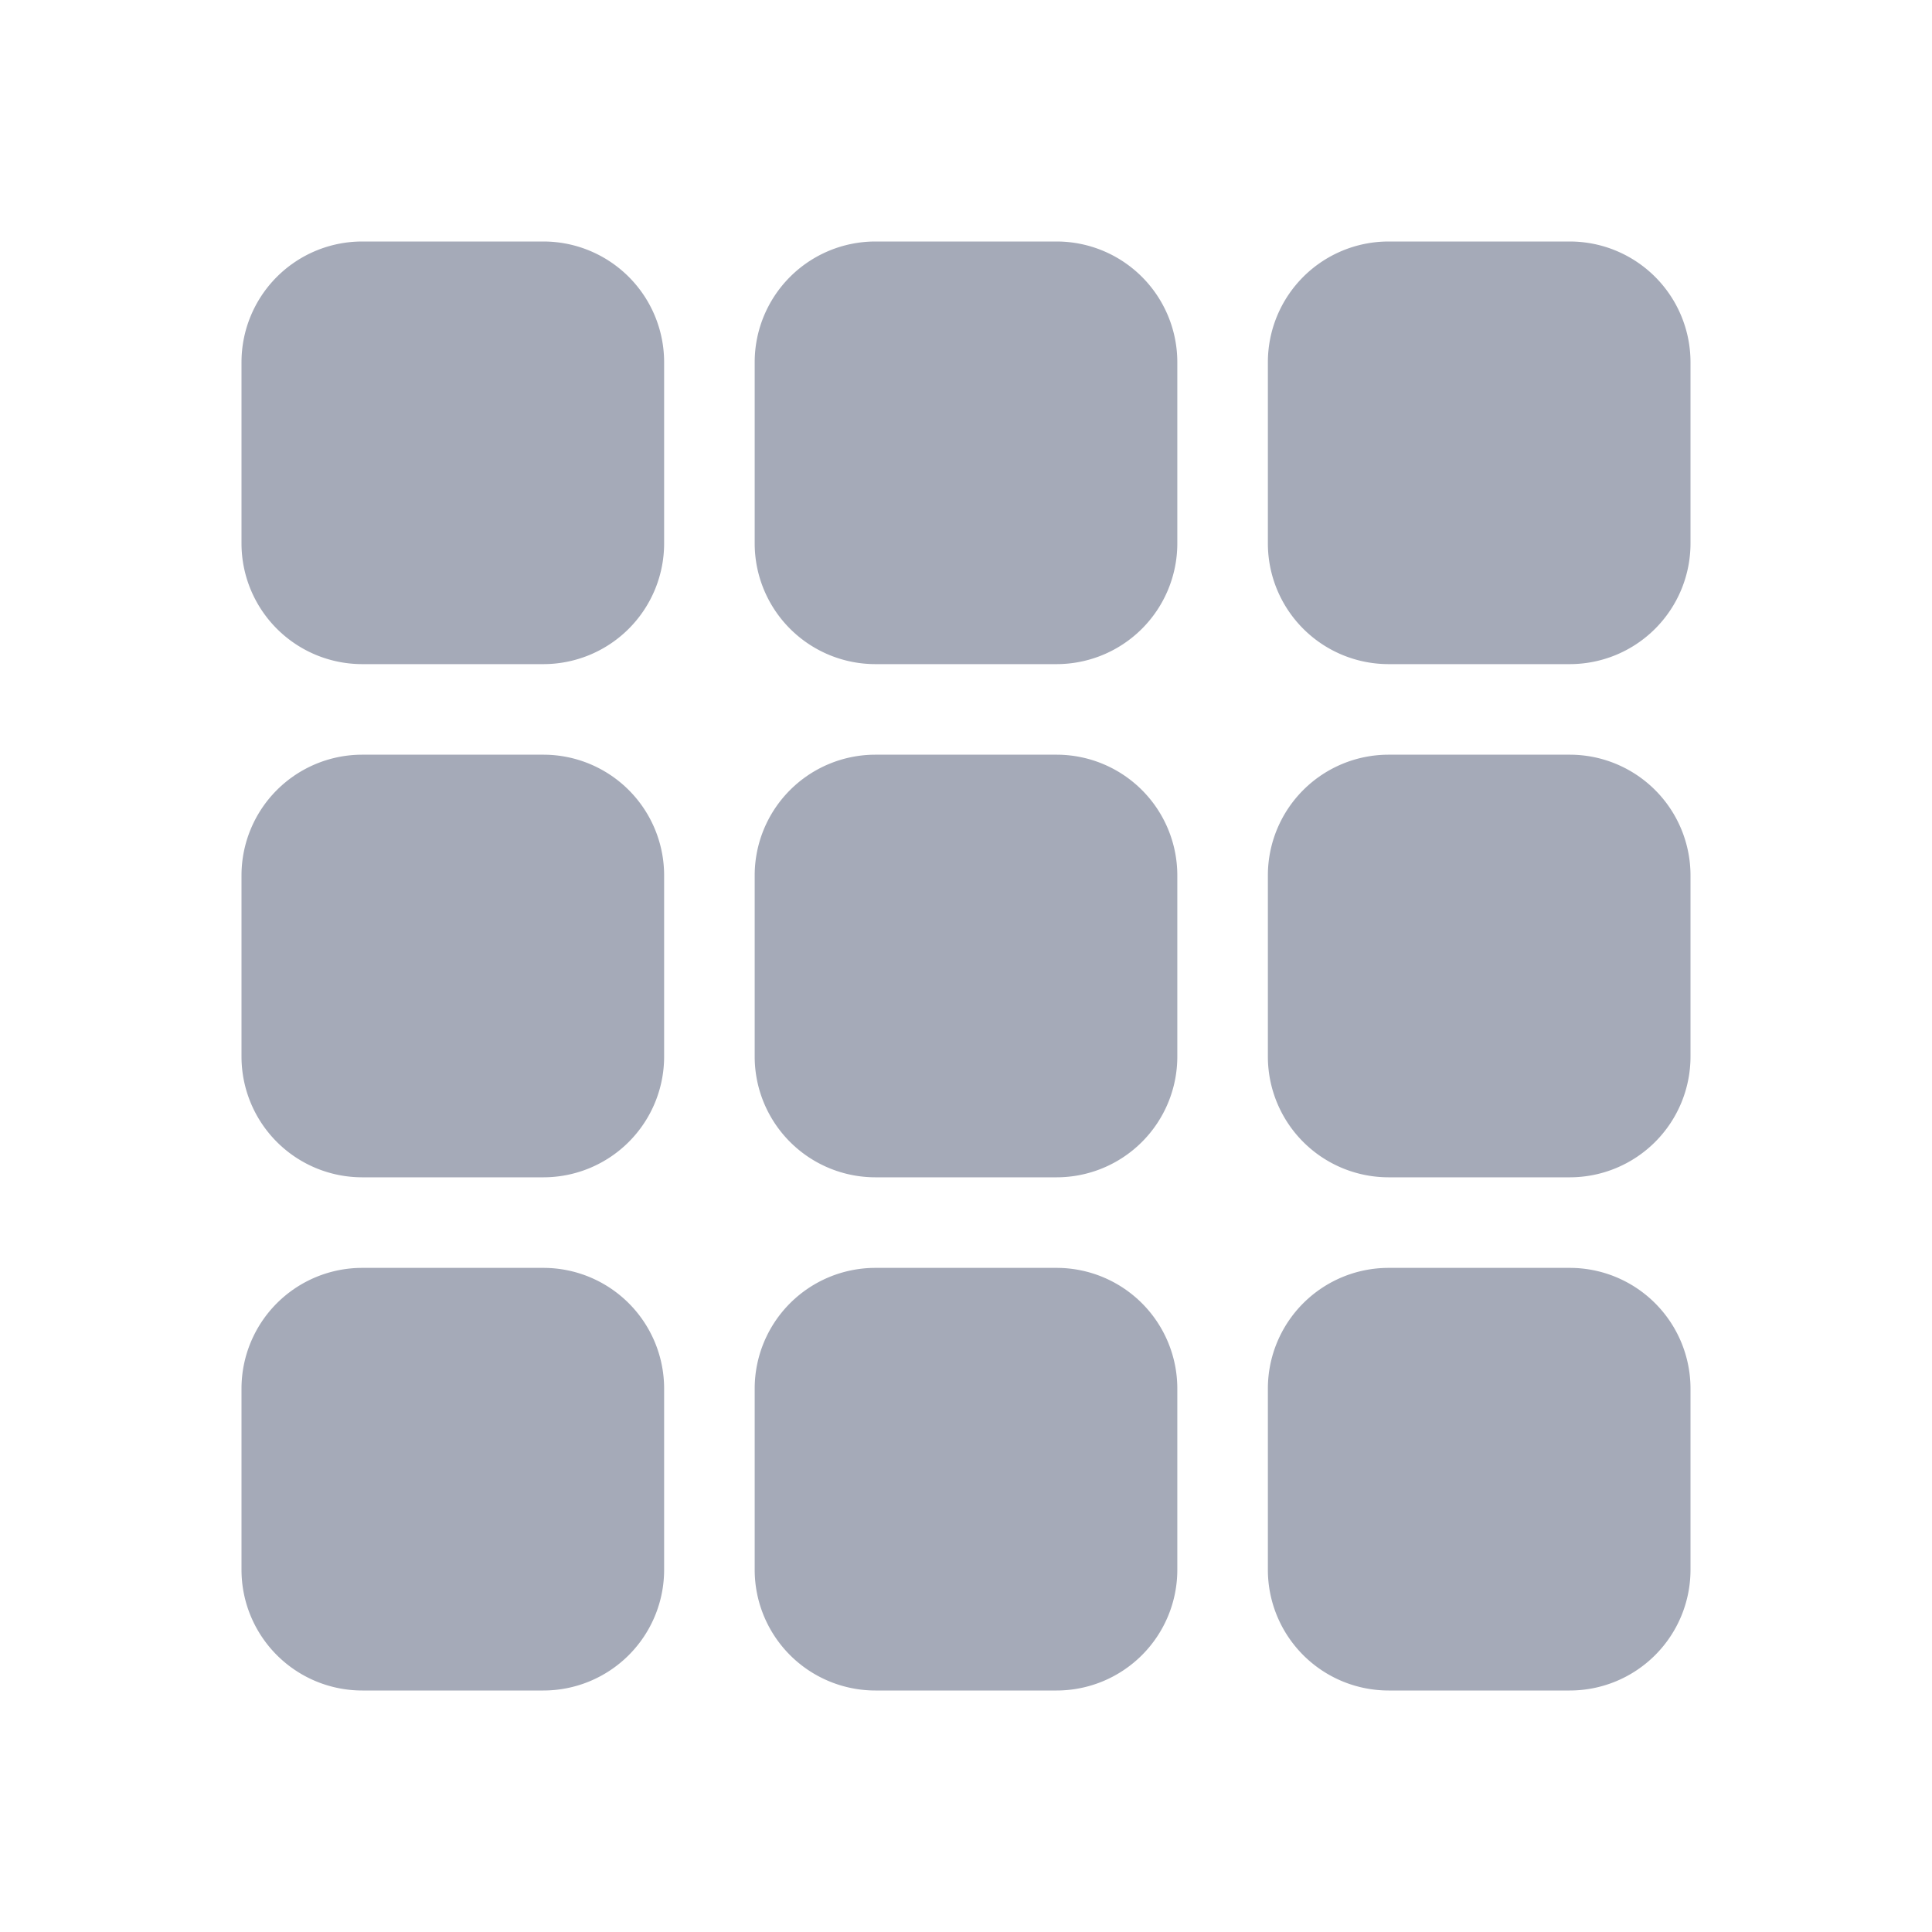 <svg viewBox="0 0 32 32" xmlns="http://www.w3.org/2000/svg"><g data-name="Square Menu Alt"><path d="M17.5 11h-3a2 2 0 0 1-2-2V6a2 2 0 0 1 2-2h3a2 2 0 0 1 2 2v3a2 2 0 0 1-2 2ZM9 11H6a2 2 0 0 1-2-2V6a2 2 0 0 1 2-2h3a2 2 0 0 1 2 2v3a2 2 0 0 1-2 2ZM26 11h-3a2 2 0 0 1-2-2V6a2 2 0 0 1 2-2h3a2 2 0 0 1 2 2v3a2 2 0 0 1-2 2ZM17.5 28h-3a2 2 0 0 1-2-2v-3a2 2 0 0 1 2-2h3a2 2 0 0 1 2 2v3a2 2 0 0 1-2 2ZM9 28H6a2 2 0 0 1-2-2v-3a2 2 0 0 1 2-2h3a2 2 0 0 1 2 2v3a2 2 0 0 1-2 2ZM26 28h-3a2 2 0 0 1-2-2v-3a2 2 0 0 1 2-2h3a2 2 0 0 1 2 2v3a2 2 0 0 1-2 2ZM17.5 19.5h-3a2 2 0 0 1-2-2v-3a2 2 0 0 1 2-2h3a2 2 0 0 1 2 2v3a2 2 0 0 1-2 2ZM9 19.5H6a2 2 0 0 1-2-2v-3a2 2 0 0 1 2-2h3a2 2 0 0 1 2 2v3a2 2 0 0 1-2 2ZM26 19.5h-3a2 2 0 0 1-2-2v-3a2 2 0 0 1 2-2h3a2 2 0 0 1 2 2v3a2 2 0 0 1-2 2Z" fill="#a5aab8" class="fill-000000"></path></g></svg>